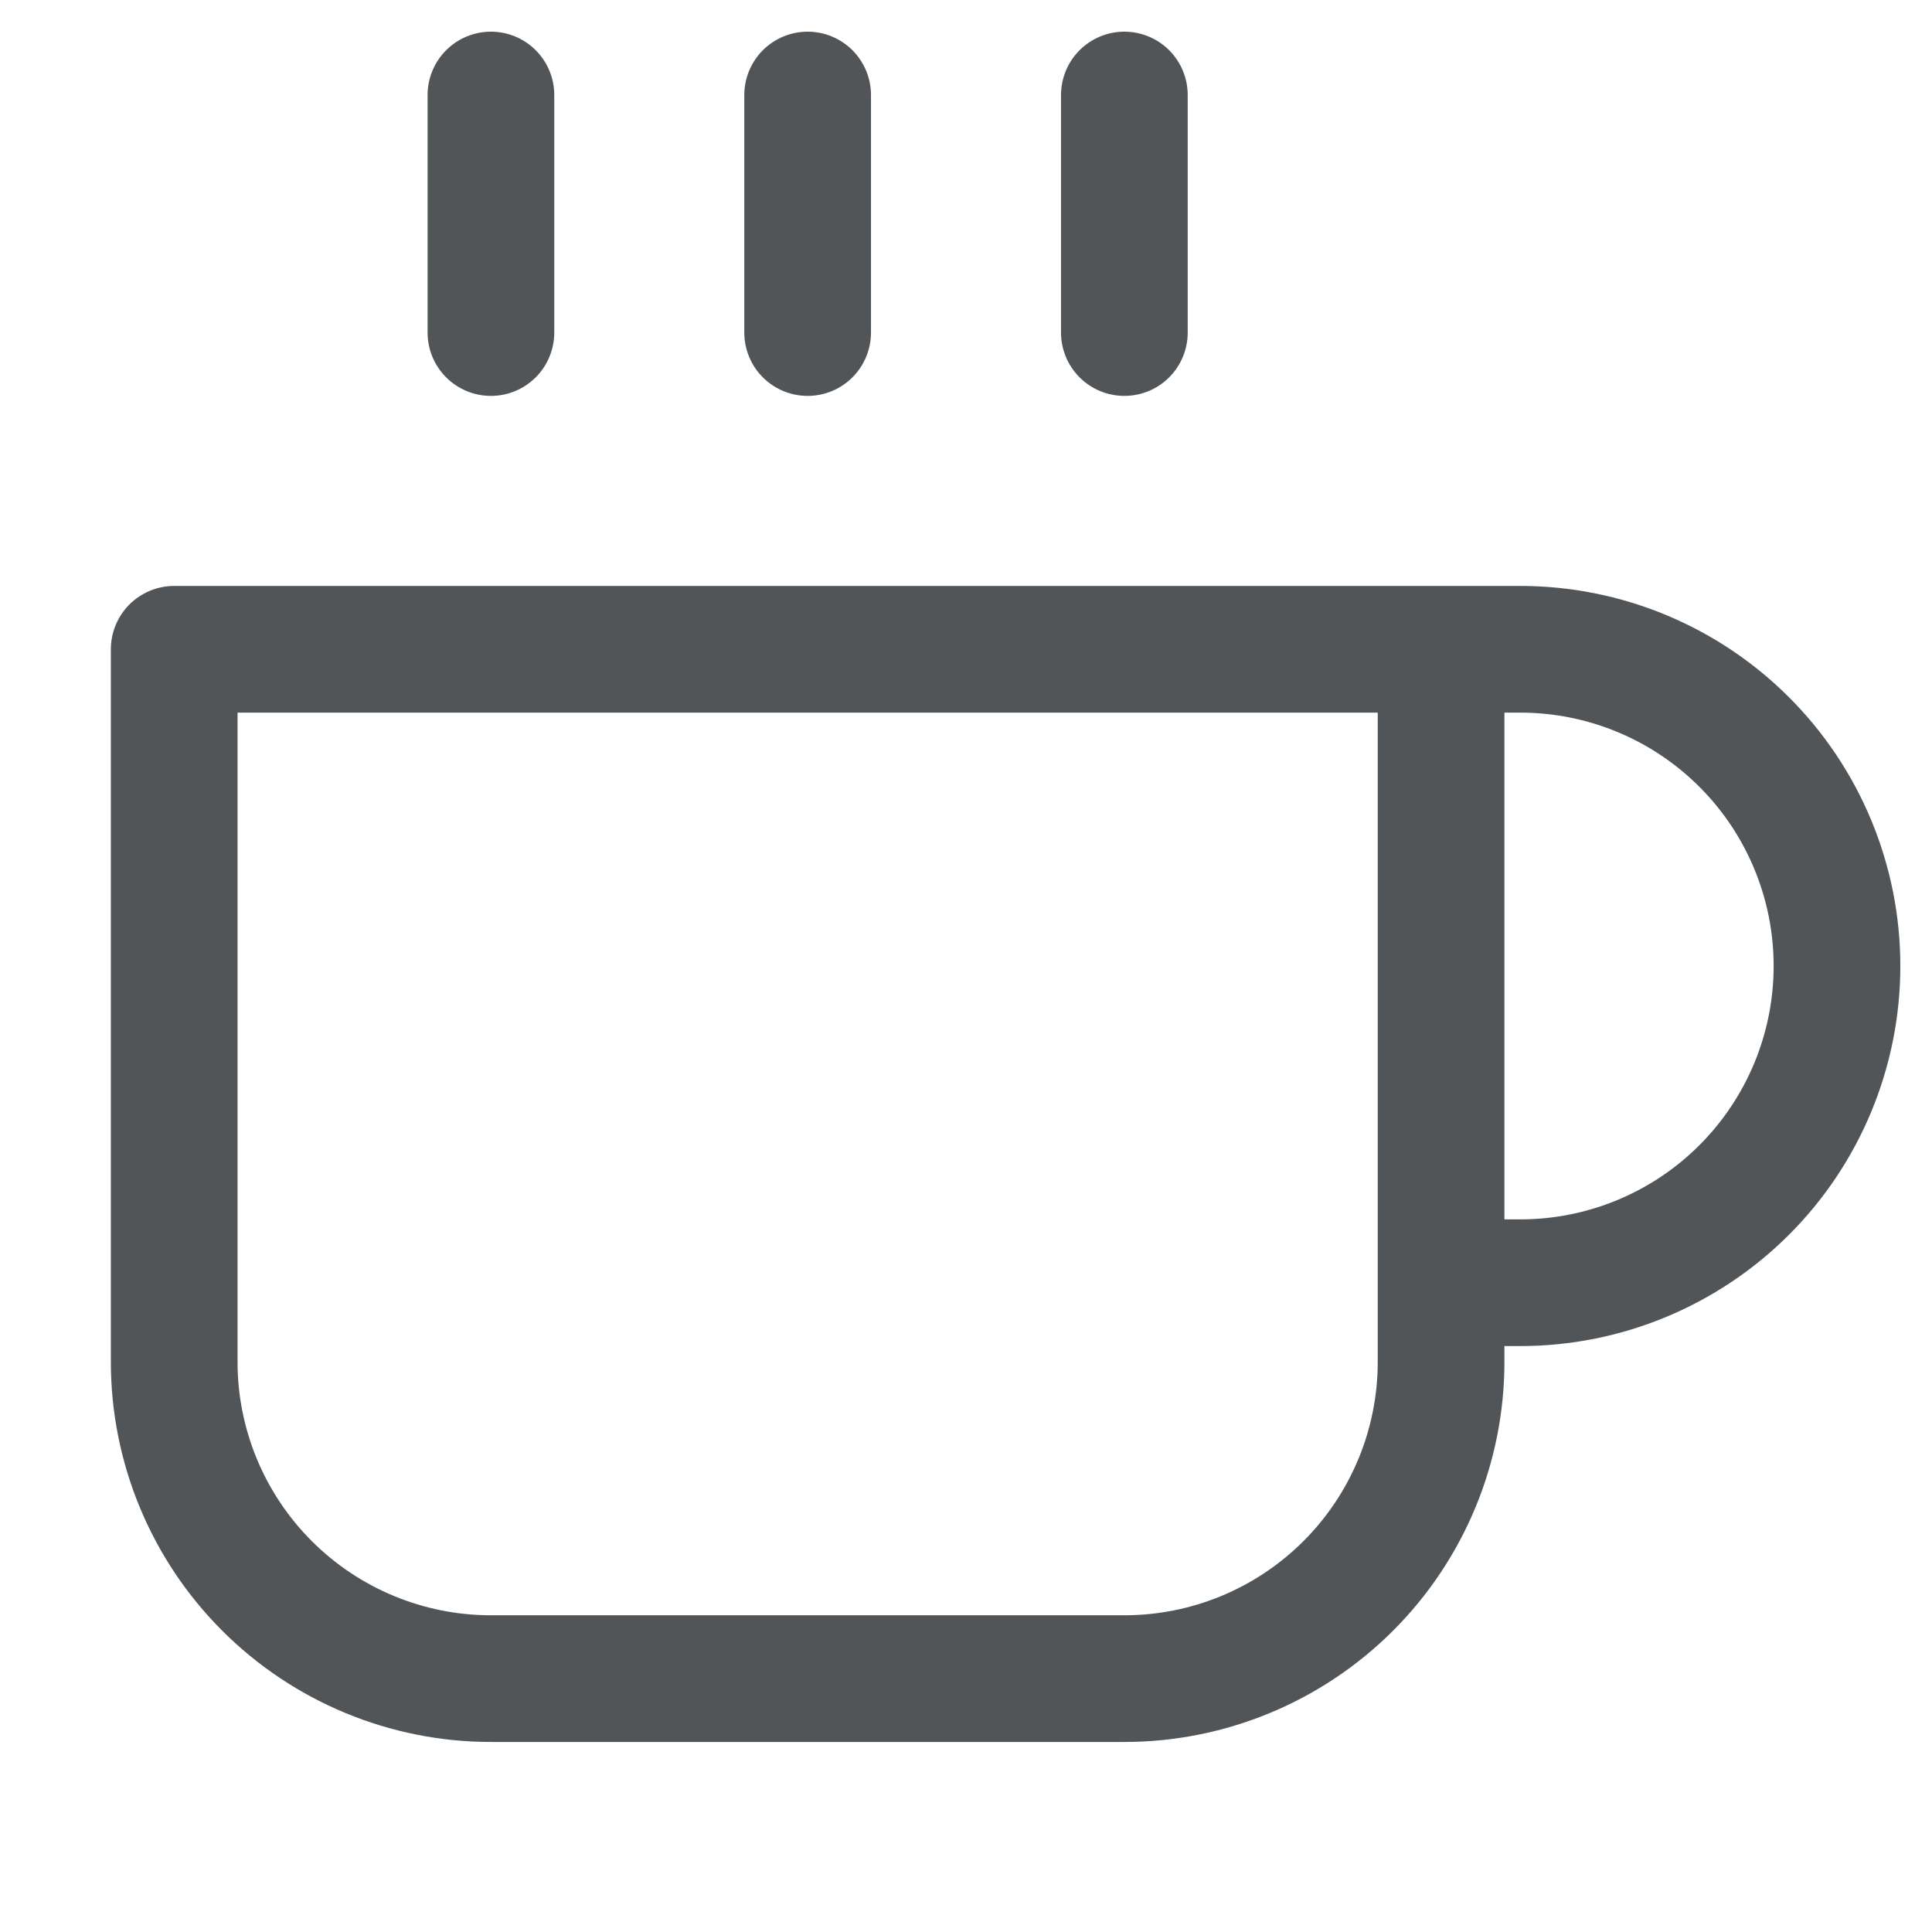 <svg width="61" height="61" viewBox="0 0 61 61" fill="none" xmlns="http://www.w3.org/2000/svg">
<path d="M45.5 20.5H48C50.652 20.5 53.196 21.554 55.071 23.429C56.946 25.304 58 27.848 58 30.5C58 33.152 56.946 35.696 55.071 37.571C53.196 39.446 50.652 40.5 48 40.5H45.5M45.5 20.5H5.5V43C5.5 45.652 6.554 48.196 8.429 50.071C10.304 51.946 12.848 53 15.5 53H35.5C38.152 53 40.696 51.946 42.571 50.071C44.446 48.196 45.5 45.652 45.5 43V20.5ZM15.5 3V10.5M25.5 3V10.5M35.5 3V10.5" stroke="#525558" stroke-width="4" stroke-linecap="round" stroke-linejoin="round"/>
</svg>
